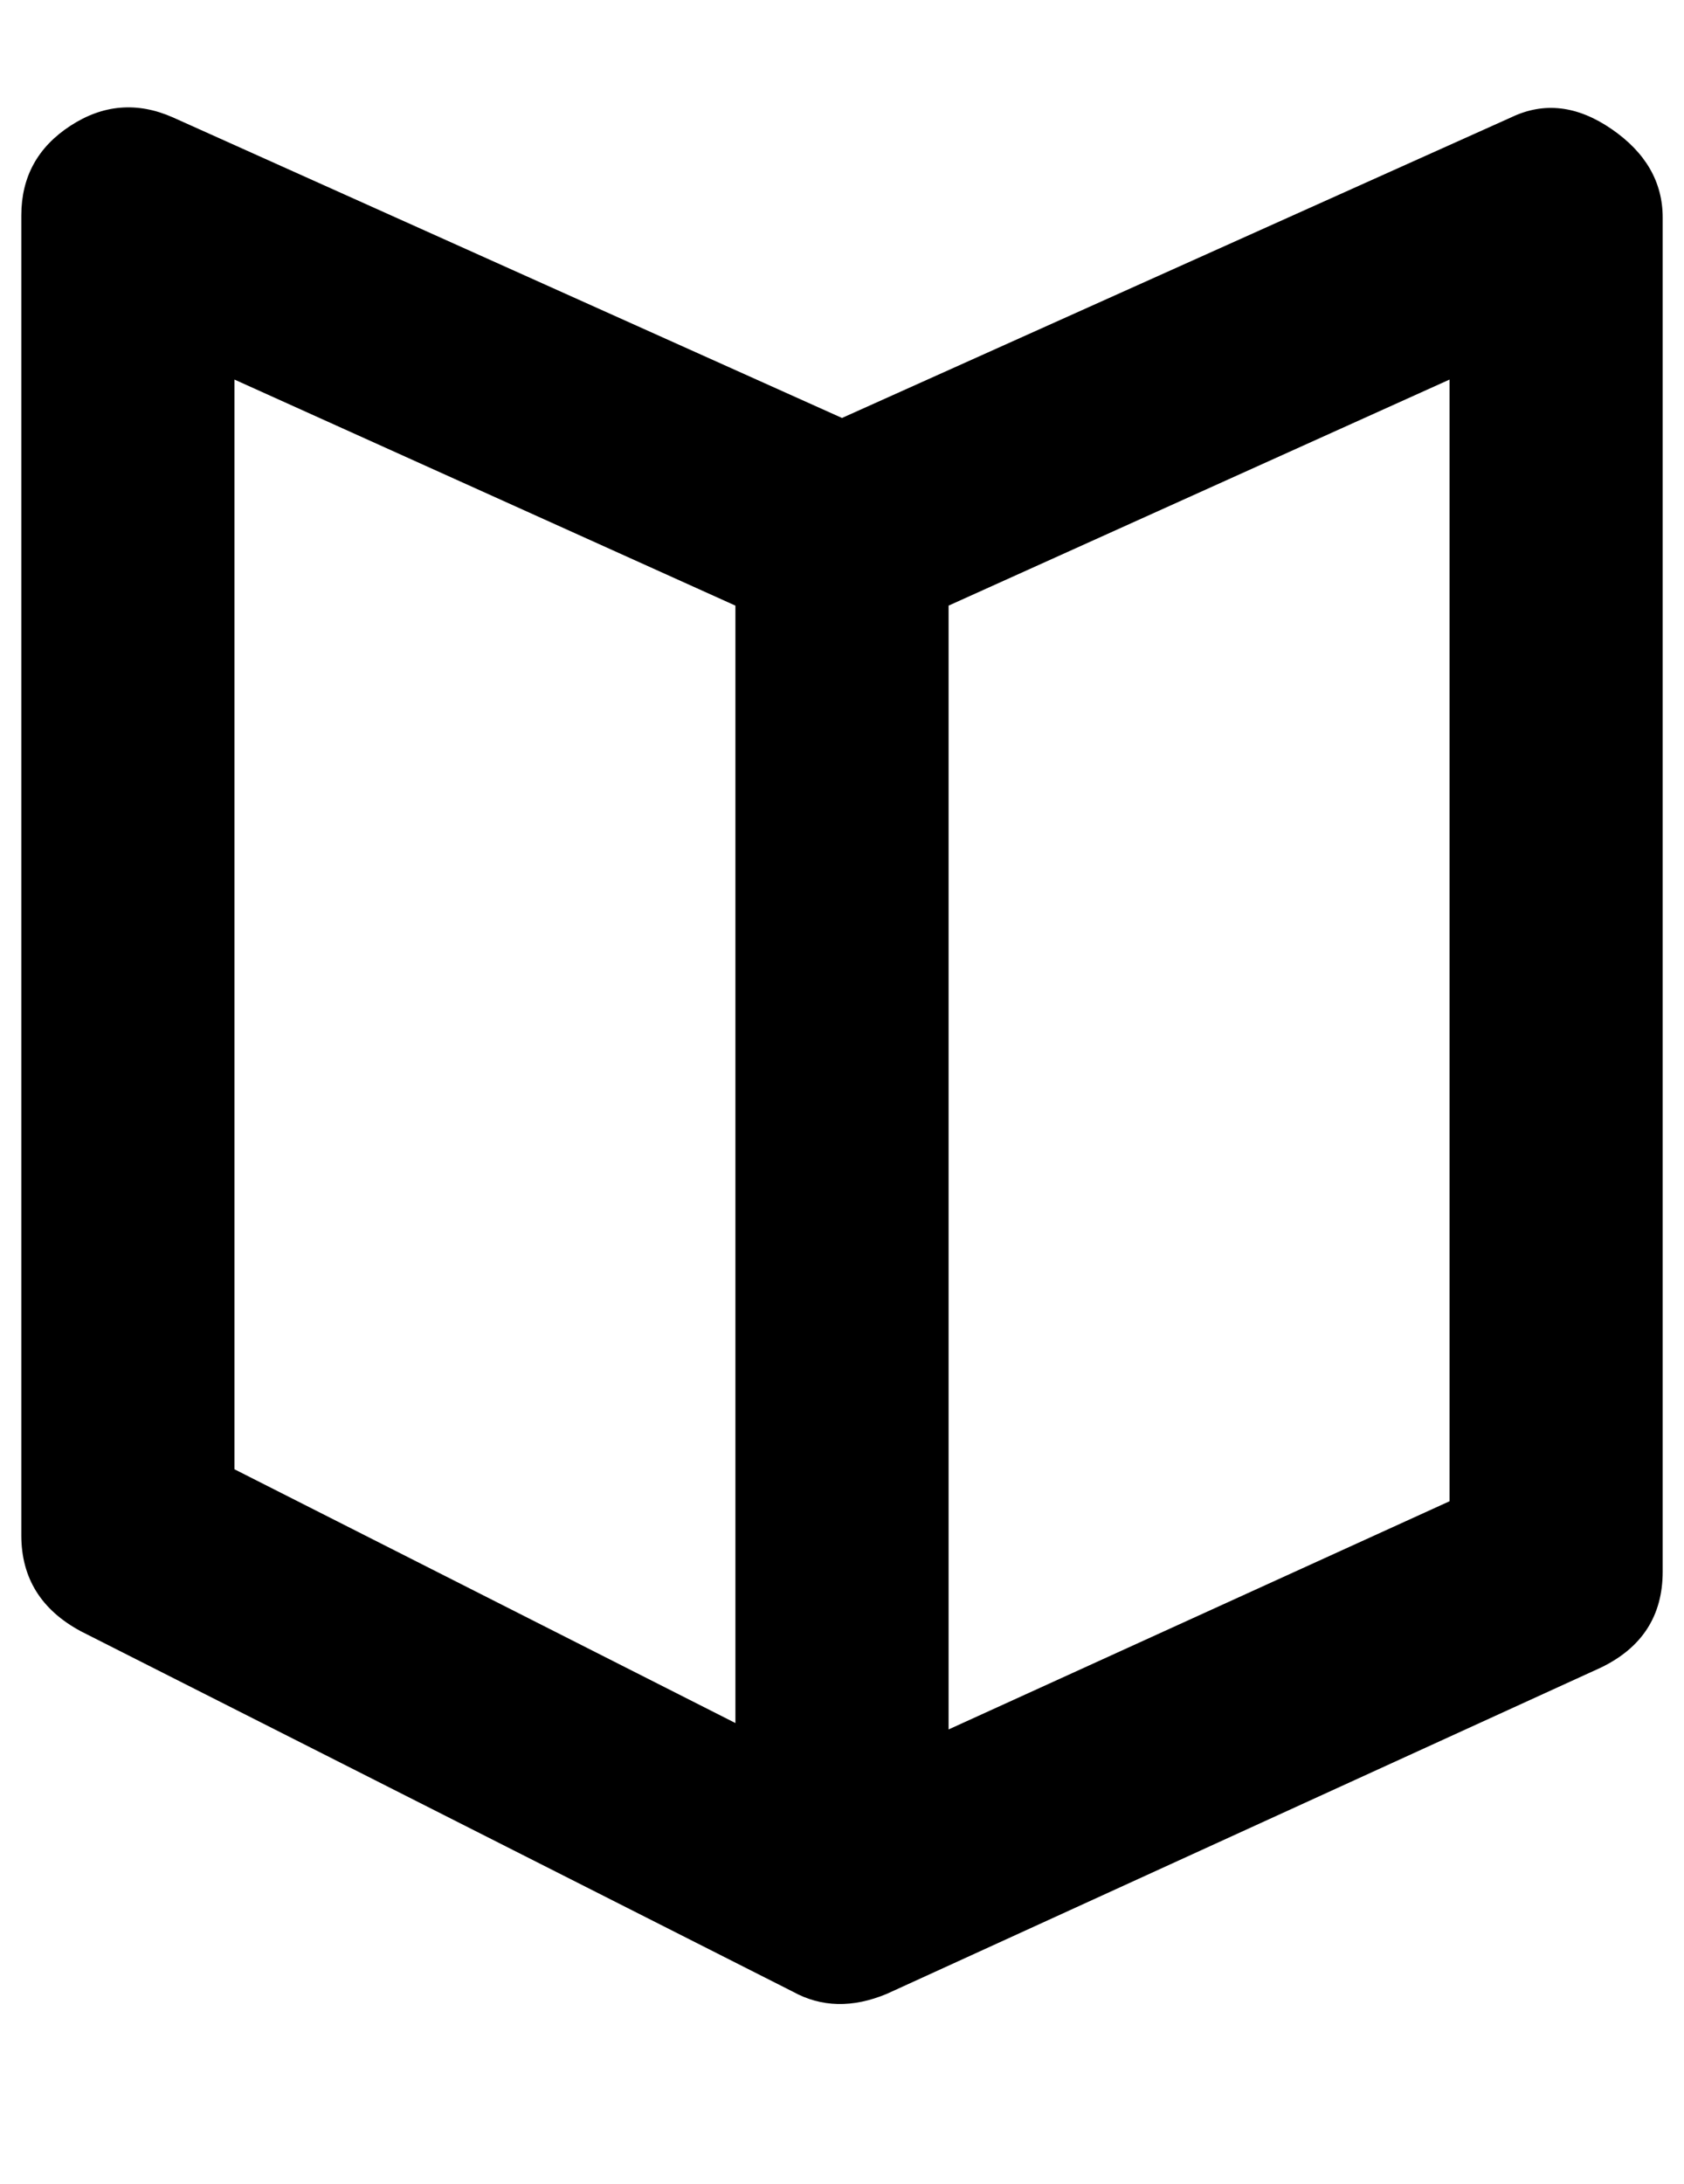 <?xml version="1.0" standalone="no"?>
<!DOCTYPE svg PUBLIC "-//W3C//DTD SVG 1.1//EN" "http://www.w3.org/Graphics/SVG/1.1/DTD/svg11.dtd" >
<svg xmlns="http://www.w3.org/2000/svg" xmlns:xlink="http://www.w3.org/1999/xlink" version="1.1" viewBox="-10 0 790 1024">
   <path fill="currentColor"
d="M385 196l314 -141q23 -11 47 5.5t24 41.5v635q0 31 -29 45l-335 153q-24 10 -44 -1l-334 -169q-28 -15 -28 -45v-619q0 -27 23 -42t48 -4zM335 284l-235 -106v511l235 119v-524zM670 178l-235 106v527l235 -107v-526z" />
</svg>
